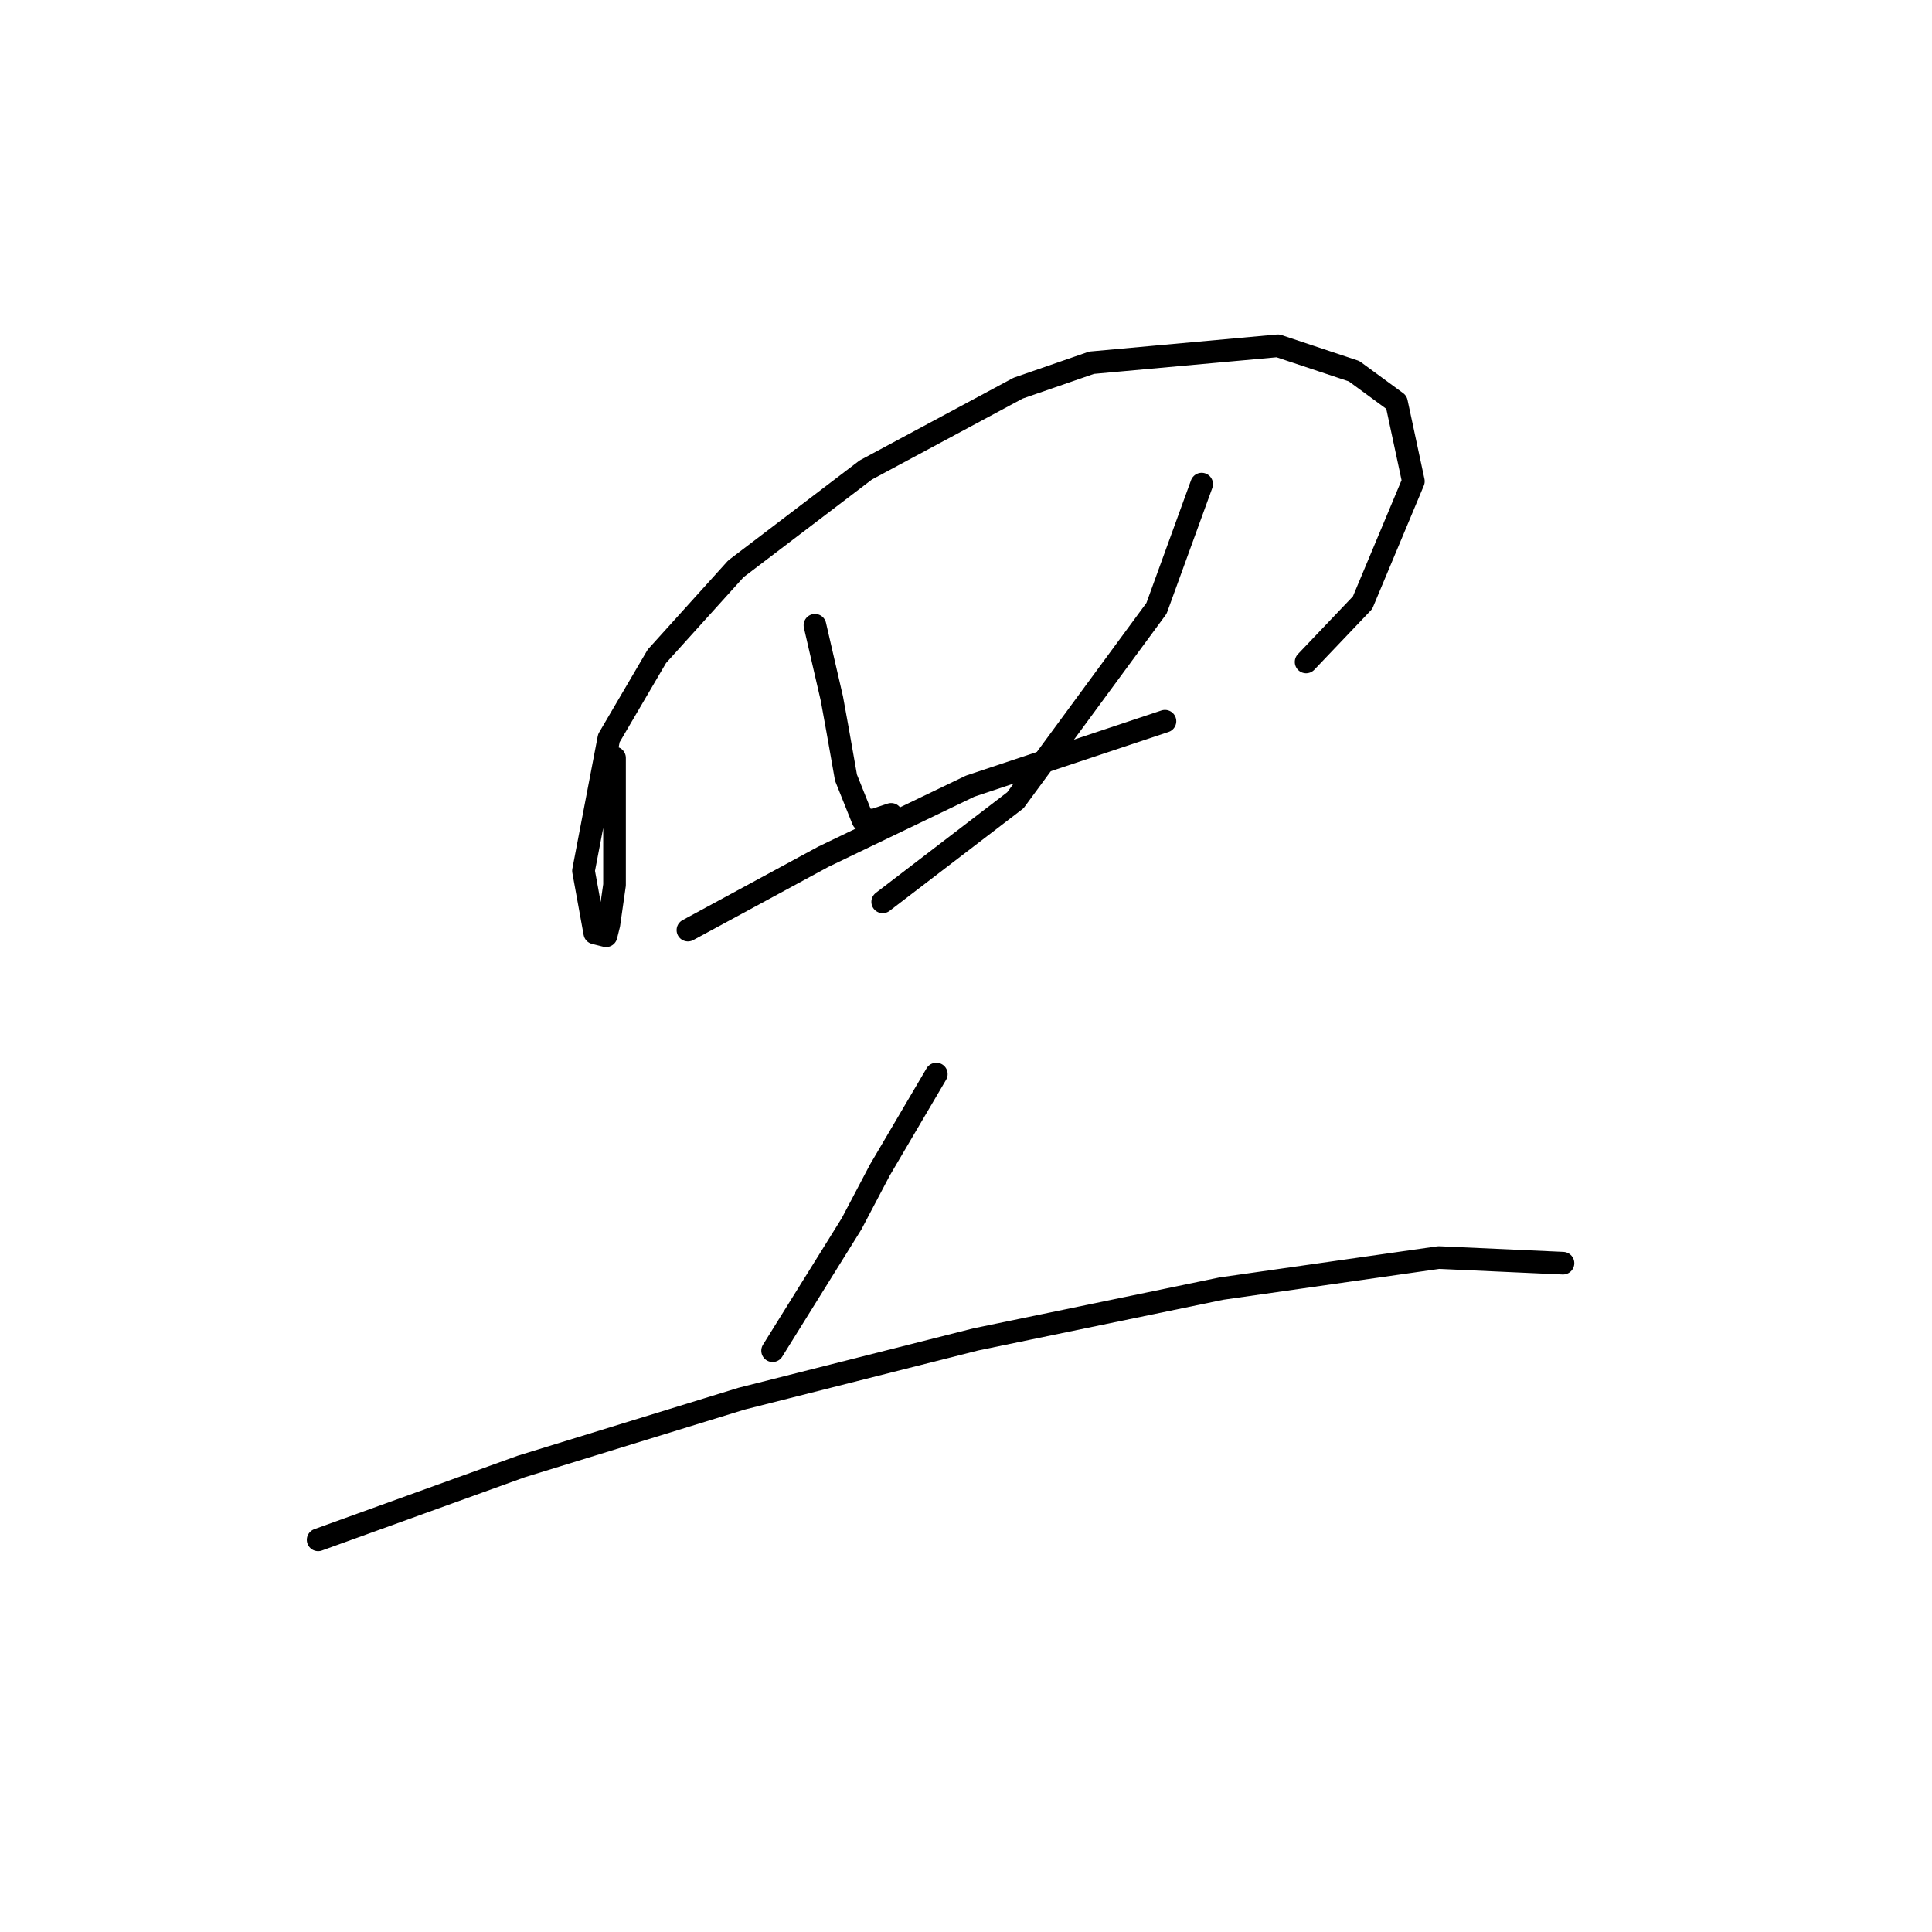 <?xml version="1.0" standalone="no"?>
    <svg width="256" height="256" xmlns="http://www.w3.org/2000/svg" version="1.1">
    <polyline stroke="black" stroke-width="3" stroke-linecap="round" fill="transparent" stroke-linejoin="round" points="81.428 100.428 81.428 104.917 81.428 109.405 81.428 113.519 81.428 117.26 80.68 122.496 80.306 123.992 78.81 123.618 77.314 115.389 80.68 97.81 87.039 86.963 97.511 75.368 114.717 62.277 134.915 51.43 144.639 48.064 169.325 45.82 179.424 49.186 185.035 53.3 187.279 63.773 180.546 79.856 173.066 87.711 173.066 87.711 " />
        <polyline stroke="black" stroke-width="3" stroke-linecap="round" fill="transparent" stroke-linejoin="round" points="107.984 82.849 109.106 87.711 110.229 92.574 110.977 96.688 112.099 103.046 114.343 108.657 115.839 108.657 118.083 107.909 118.083 107.909 " />
        <polyline stroke="black" stroke-width="3" stroke-linecap="round" fill="transparent" stroke-linejoin="round" points="159.227 64.147 156.234 72.376 153.242 80.605 134.541 106.039 116.961 119.504 116.961 119.504 " />
        <polyline stroke="black" stroke-width="3" stroke-linecap="round" fill="transparent" stroke-linejoin="round" points="91.153 123.244 100.13 118.382 109.106 113.519 128.556 104.168 154.364 95.566 154.364 95.566 " />
        <polyline stroke="black" stroke-width="3" stroke-linecap="round" fill="transparent" stroke-linejoin="round" points="124.068 142.32 120.327 148.678 116.587 155.037 112.847 162.143 102.374 178.975 102.374 178.975 " />
        <polyline stroke="black" stroke-width="3" stroke-linecap="round" fill="transparent" stroke-linejoin="round" points="42.155 204.035 55.62 199.172 69.085 194.31 98.26 185.333 129.304 177.478 161.845 170.746 190.645 166.632 207.103 167.38 207.103 167.38 " />
        </svg>